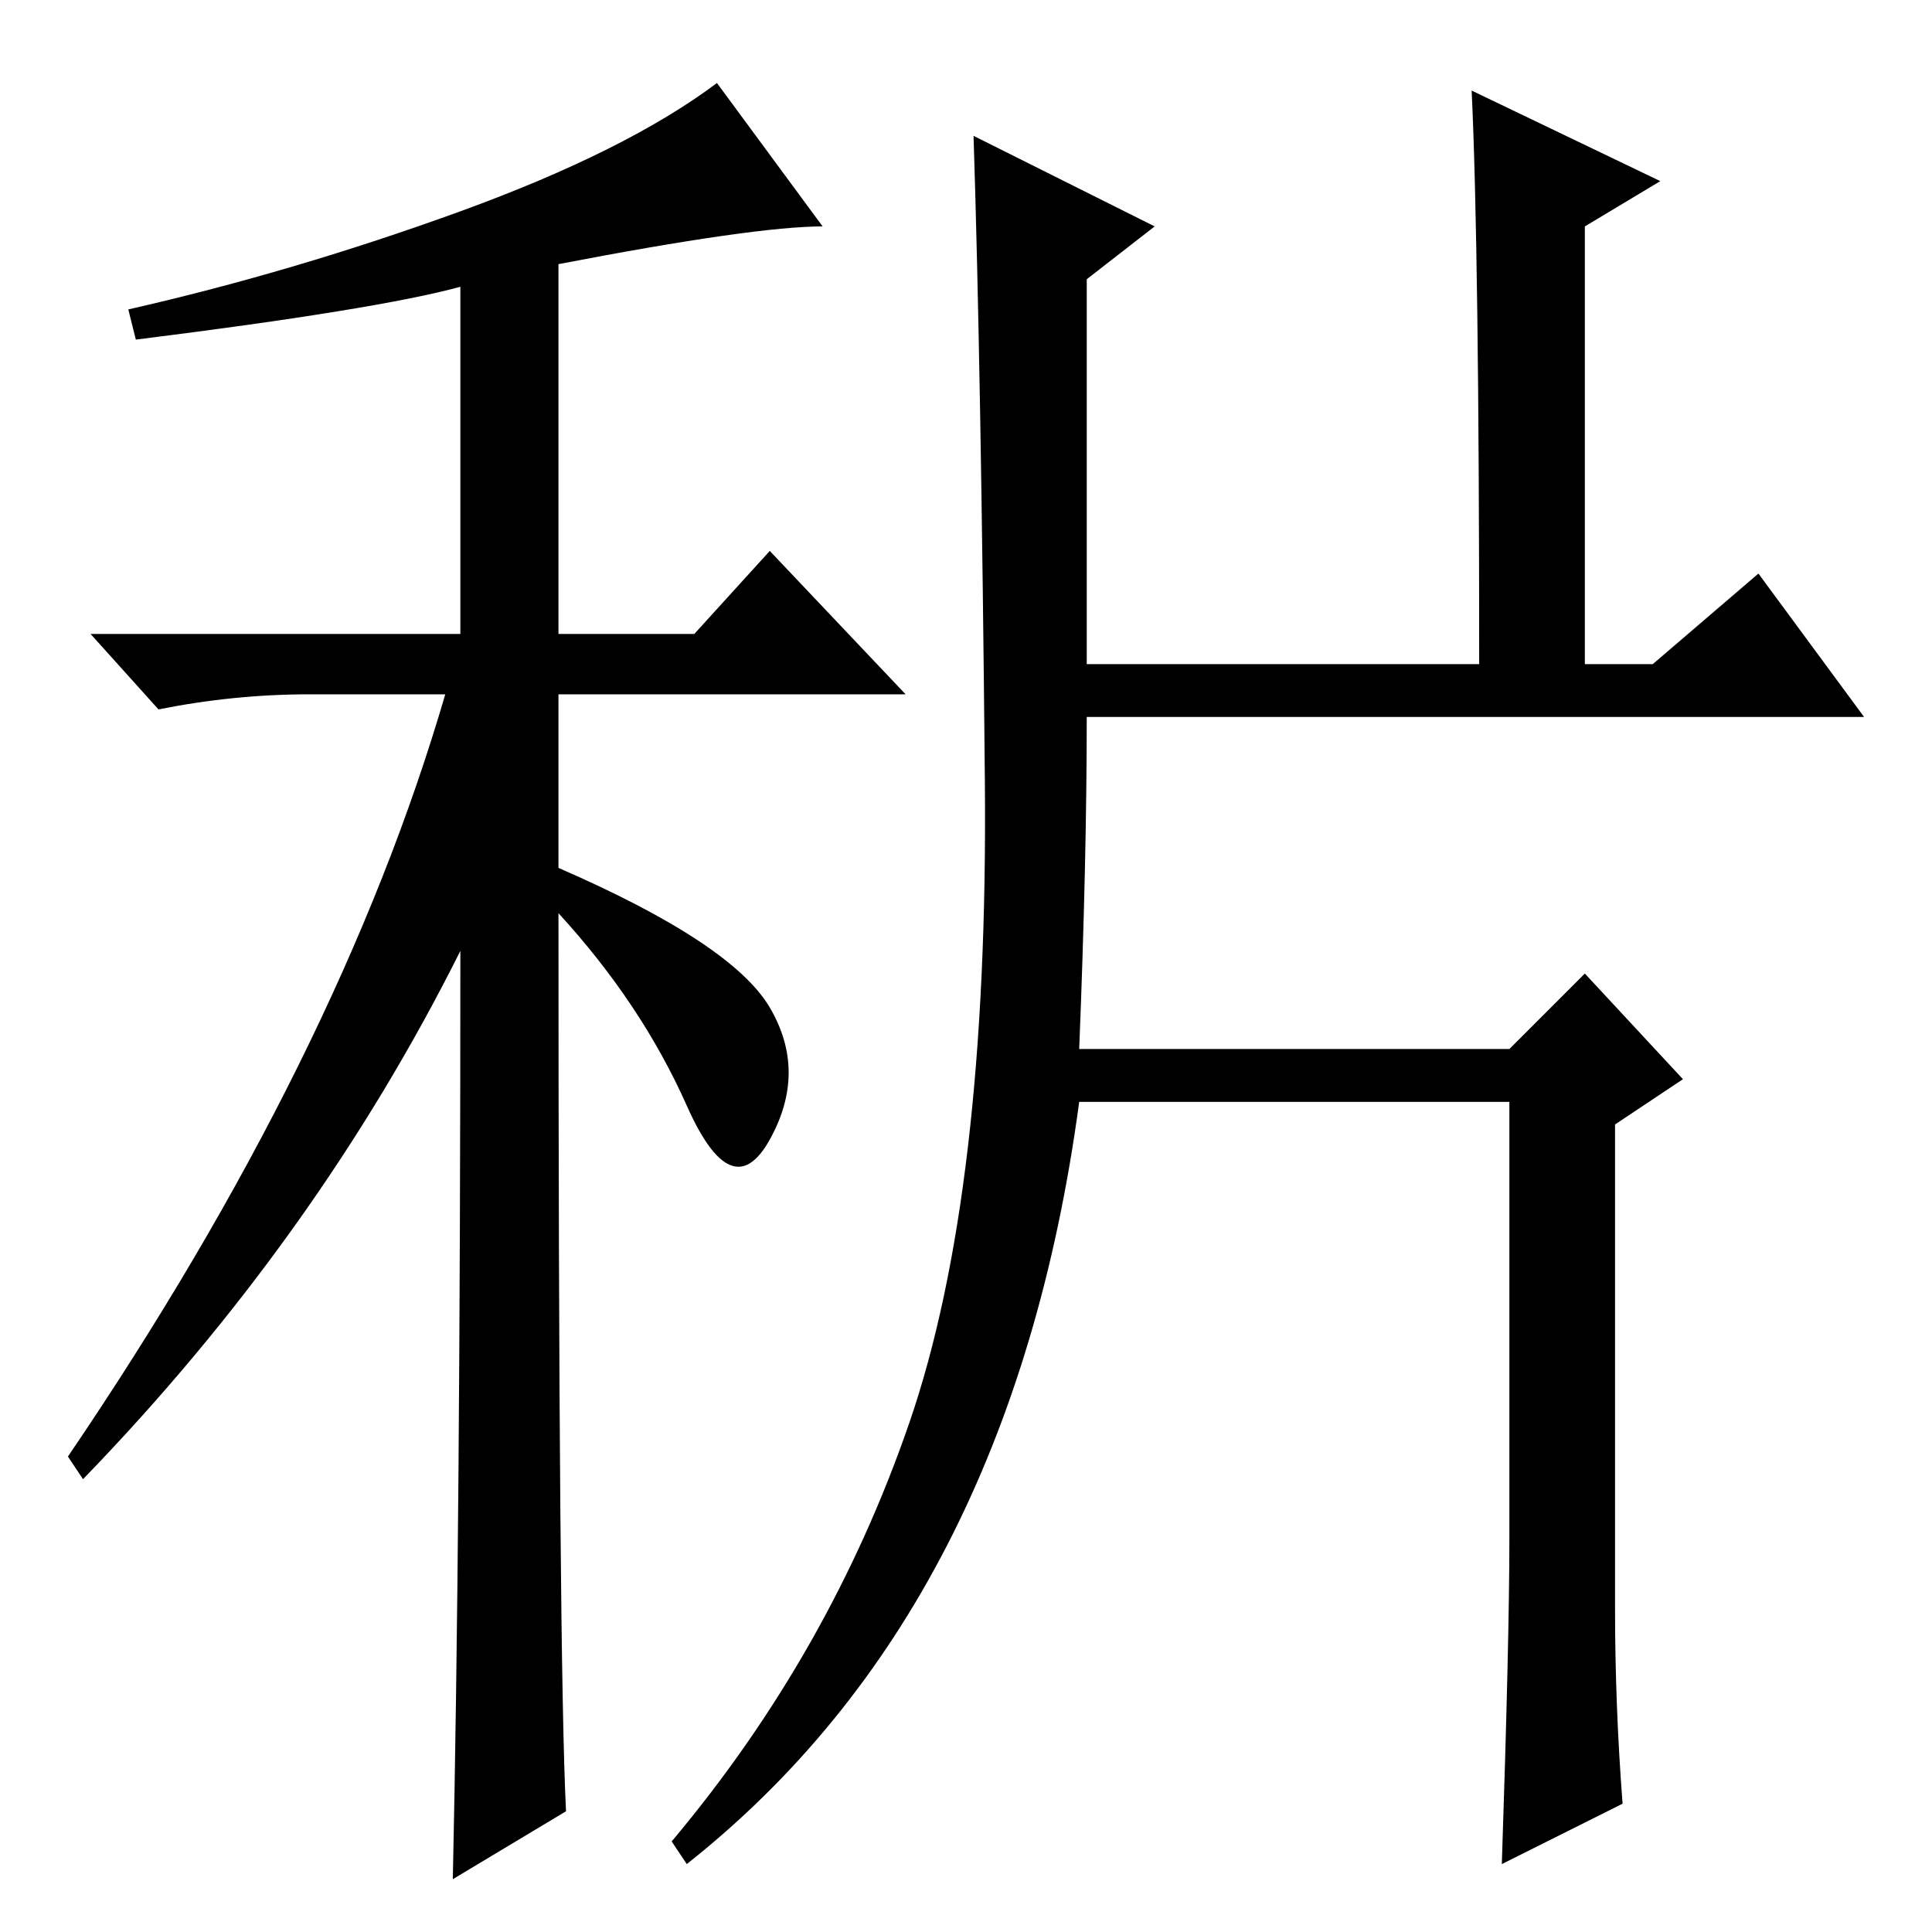 <?xml version="1.0" standalone="no"?>
<!DOCTYPE svg PUBLIC "-//W3C//DTD SVG 1.1//EN" "http://www.w3.org/Graphics/SVG/1.1/DTD/svg11.dtd" >
<svg xmlns="http://www.w3.org/2000/svg" xmlns:xlink="http://www.w3.org/1999/xlink" version="1.1" viewBox="0 -36 256 256">
  <g transform="matrix(1 0 0 -1 0 220)">
   <path fill="currentColor"
d="M18 211l-1 4q22 5 44 13t34 17l14 -19q-9 0 -35 -5v-49h18l10 11l18 -19h-46v-23q23 -10 28 -18.5t0 -17.5t-11 4.5t-17 25.5q0 -99 1 -119l-15 -9q1 46 1 123q-19 -38 -50 -70l-2 3q36 53 50 101h-18q-10 0 -20 -2l-9 10h49v46q-11 -3 -43 -7zM214 43q0 -13 1 -26
l-16 -8q1 30 1 43v58h-57q-9 -67 -52 -101l-2 3q21 25 31.5 55.5t10 85t-1.5 85.5l24 -12l-9 -7v-51h52q0 55 -1 76l25 -12l-10 -6v-58h9l14 12l14 -19h-103q0 -19 -1 -44h57l10 10l13 -14l-9 -6v-64z" />
  </g>

</svg>
